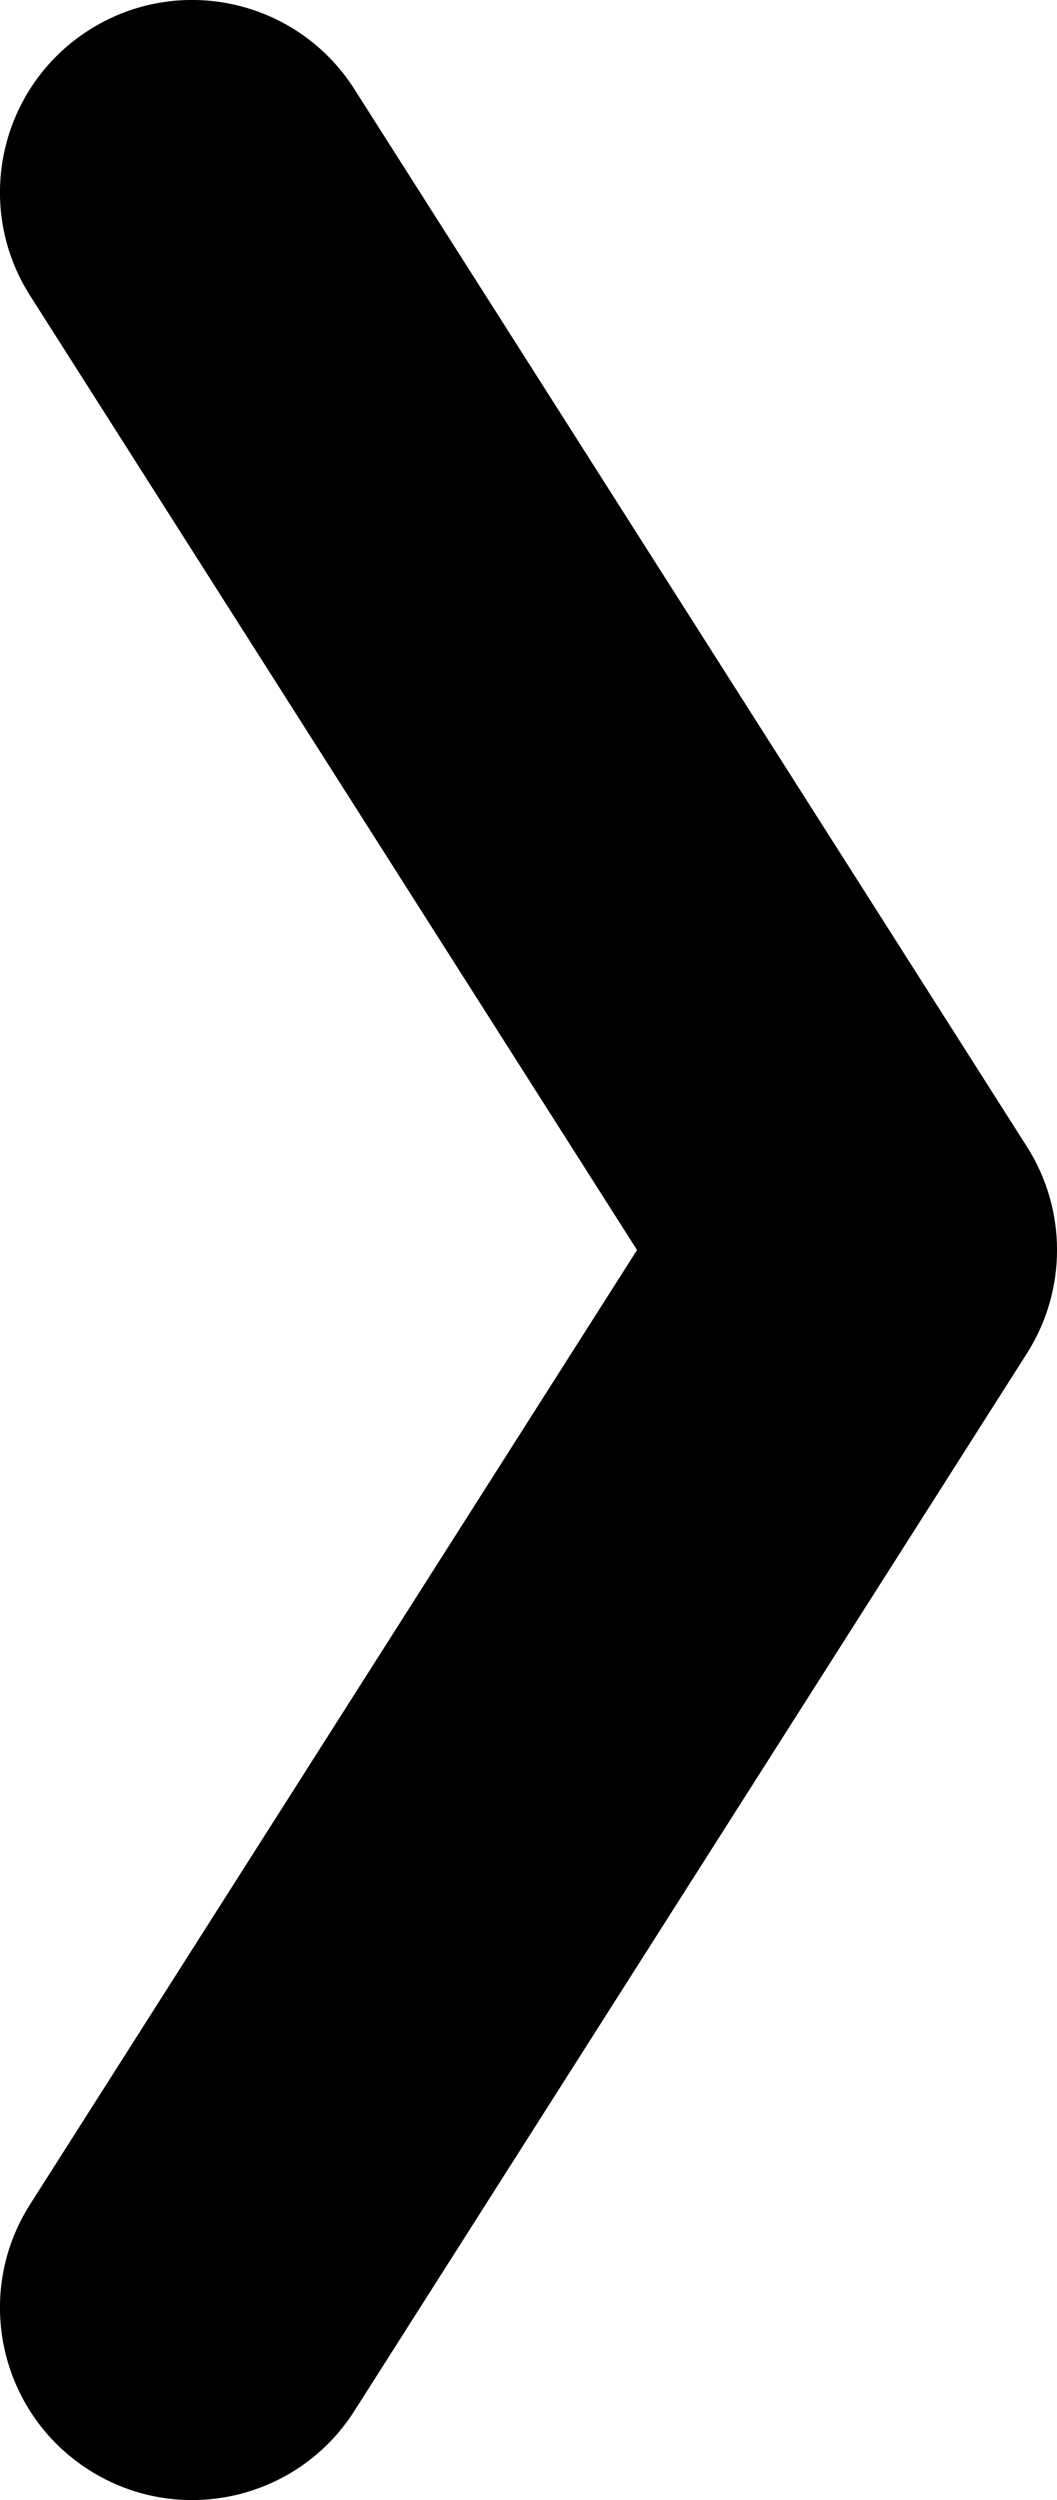<svg width="22" height="52" viewBox="0 0 22 52" fill="none" xmlns="http://www.w3.org/2000/svg">
<path fill-rule="evenodd" clip-rule="evenodd" d="M1.853 0.625C3.716 -0.561 6.189 -0.011 7.375 1.853L21.375 23.852C22.209 25.163 22.209 26.837 21.375 28.148L7.375 50.148C6.189 52.011 3.716 52.561 1.853 51.375C-0.011 50.189 -0.561 47.716 0.625 45.852L13.259 26L0.625 6.147C-0.561 4.284 -0.011 1.811 1.853 0.625Z" fill="black"/>
</svg>
